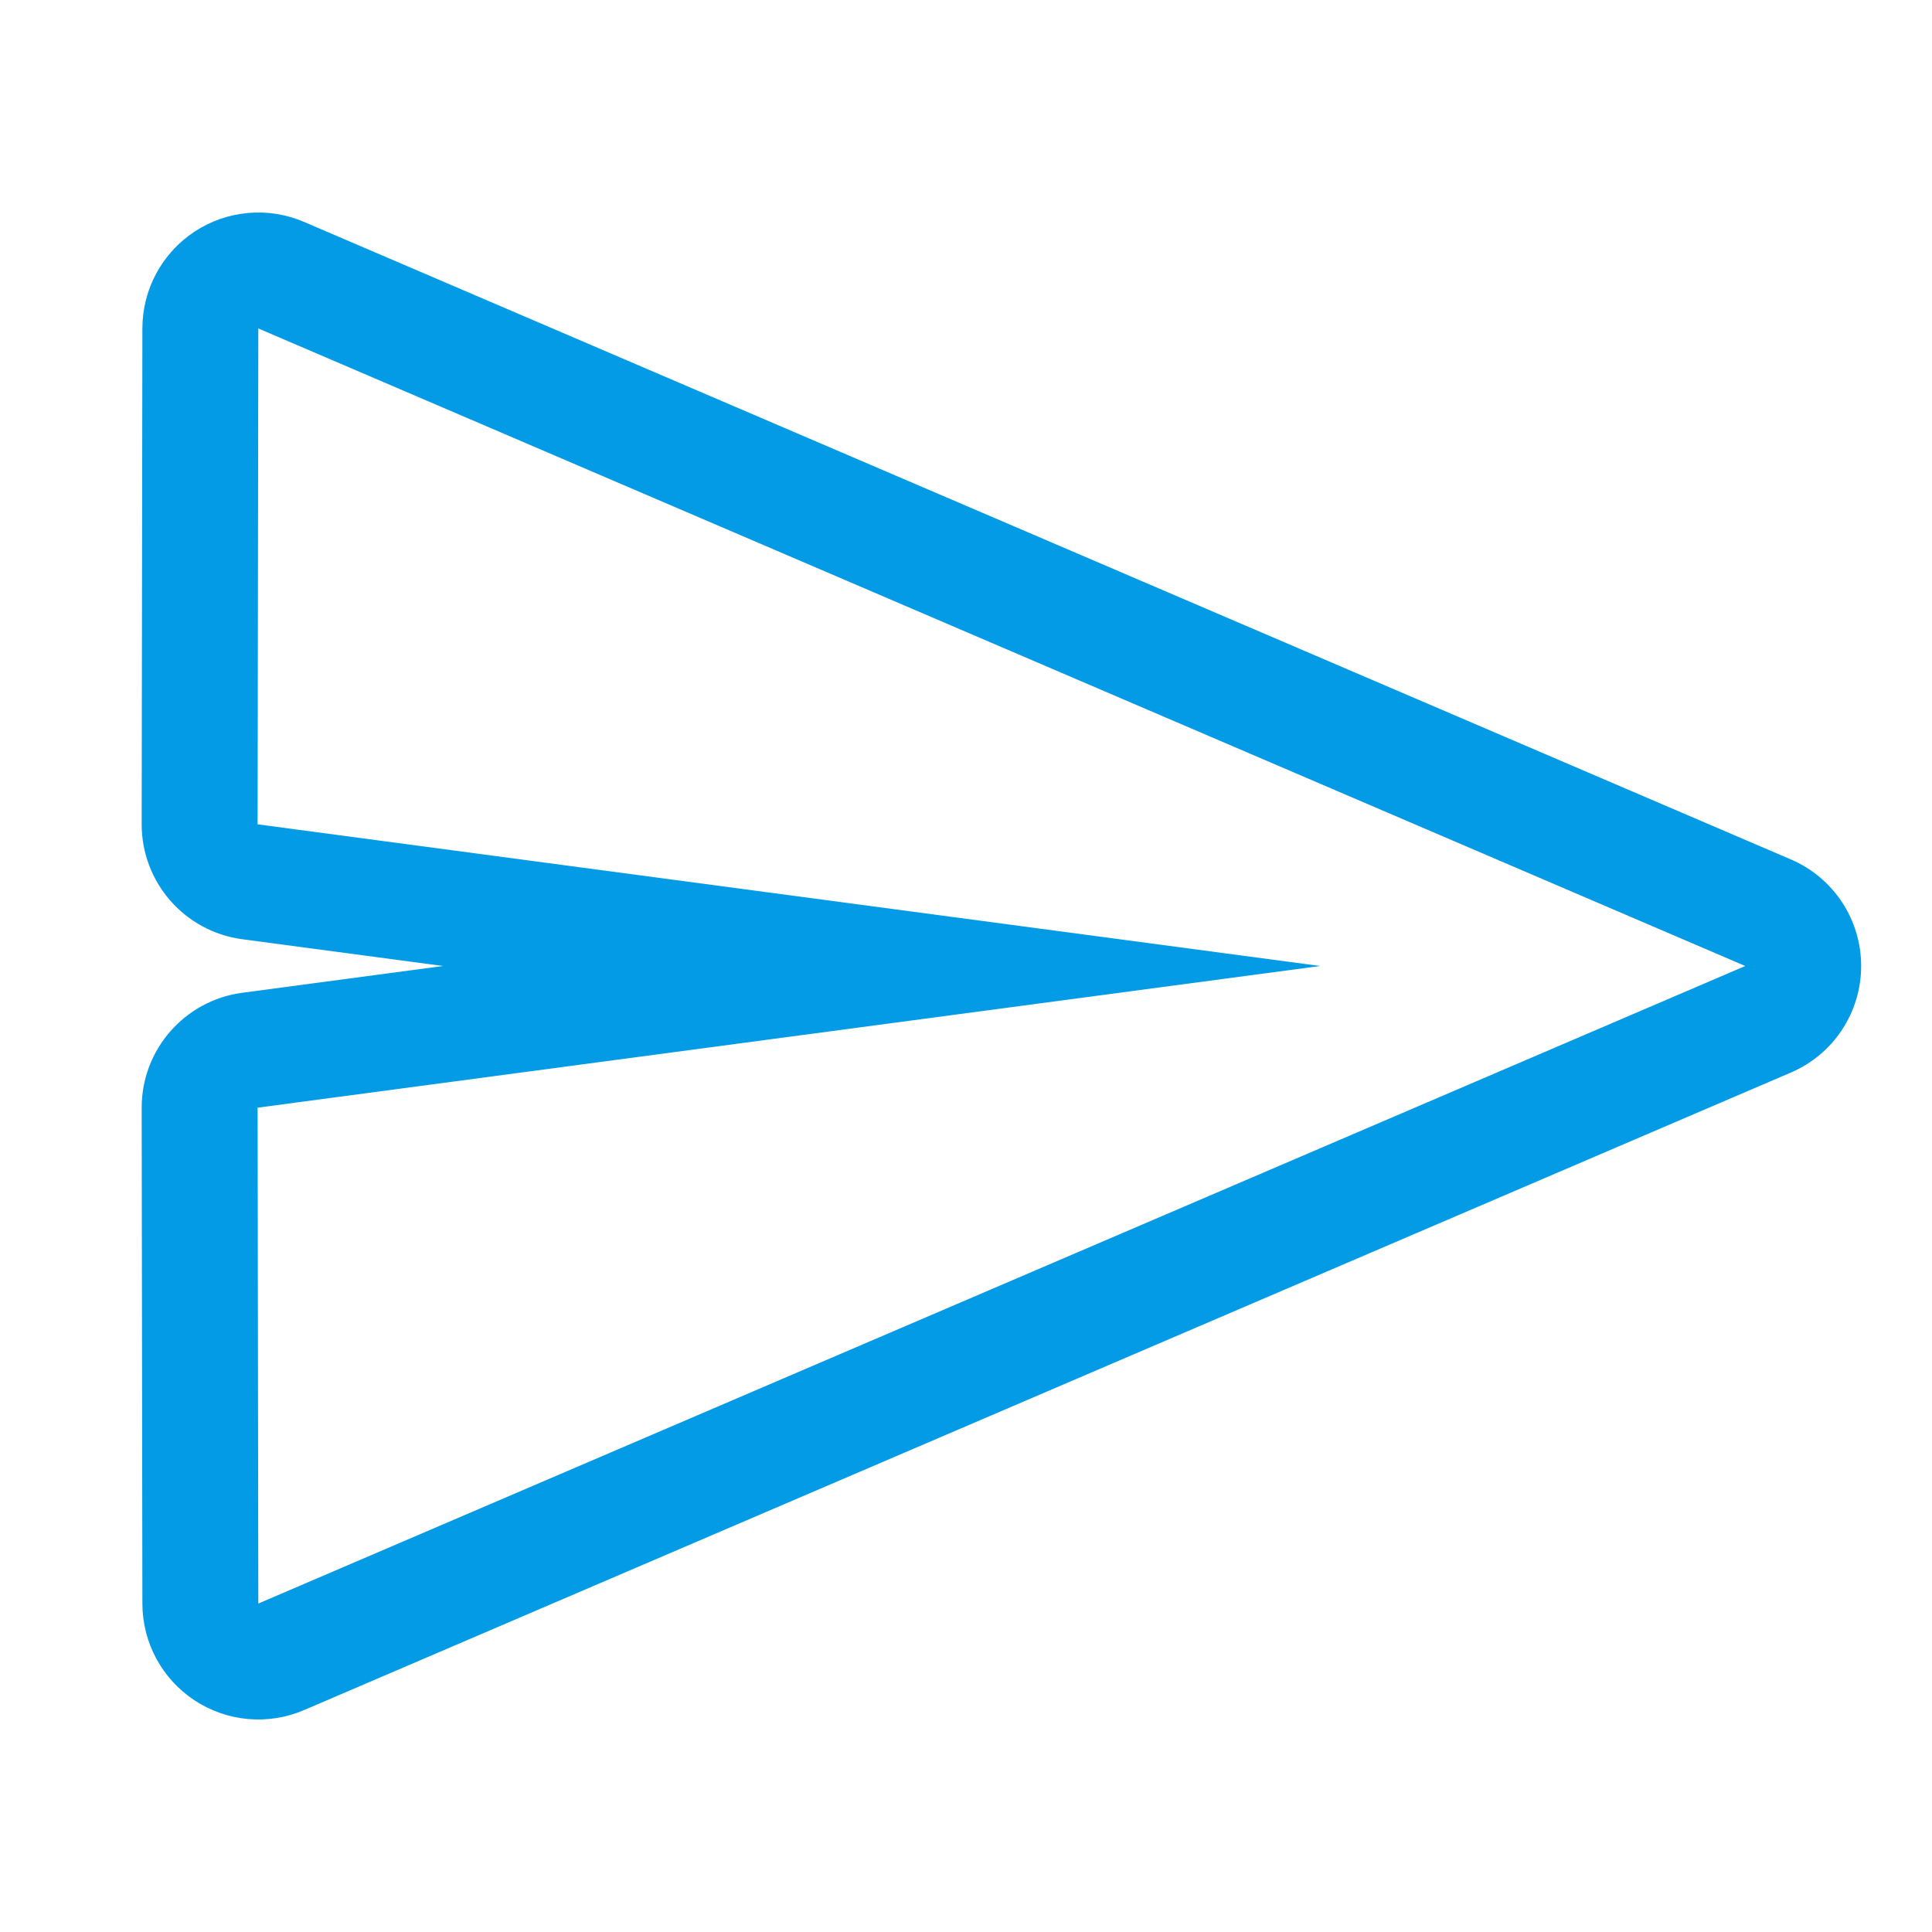 <svg version="1.1" xmlns="http://www.w3.org/2000/svg" xmlns:xlink="http://www.w3.org/1999/xlink" viewBox="0,0,1024,1024">
	<!-- Color names: teamapps-color-1 -->
	<desc>send icon - Licensed under Apache License v2.0 (http://www.apache.org/licenses/LICENSE-2.0) - Created with Iconfu.com - Derivative work of Material icons (Copyright Google Inc.)</desc>
	<g fill="none" fill-rule="nonzero" style="mix-blend-mode: normal">
		<g color="#039be5" class="teamapps-color-1">
			<path d="M128.41,526.19l106.42,-14.19l-106.42,-14.19c-30.56,-4.07 -53.36,-30.16 -53.32,-60.99l0.38,-262.83c0.03,-20.64 10.42,-39.88 27.66,-51.23c17.24,-11.35 39.02,-13.28 57.99,-5.15l788.1,337.92c22.59,9.68 37.23,31.89 37.23,56.47c0,24.57 -14.64,46.78 -37.23,56.47l-788.1,337.92c-18.97,8.13 -40.75,6.2 -57.99,-5.15c-17.24,-11.35 -27.63,-30.59 -27.66,-51.23l-0.38,-262.83c-0.04,-30.83 22.76,-56.92 53.32,-60.99zM136.91,849.92l788.1,-337.92l-788.1,-337.92l-0.38,262.83l563.2,75.09l-563.2,75.09z" fill="currentColor"/>
		</g>
	</g>
</svg>